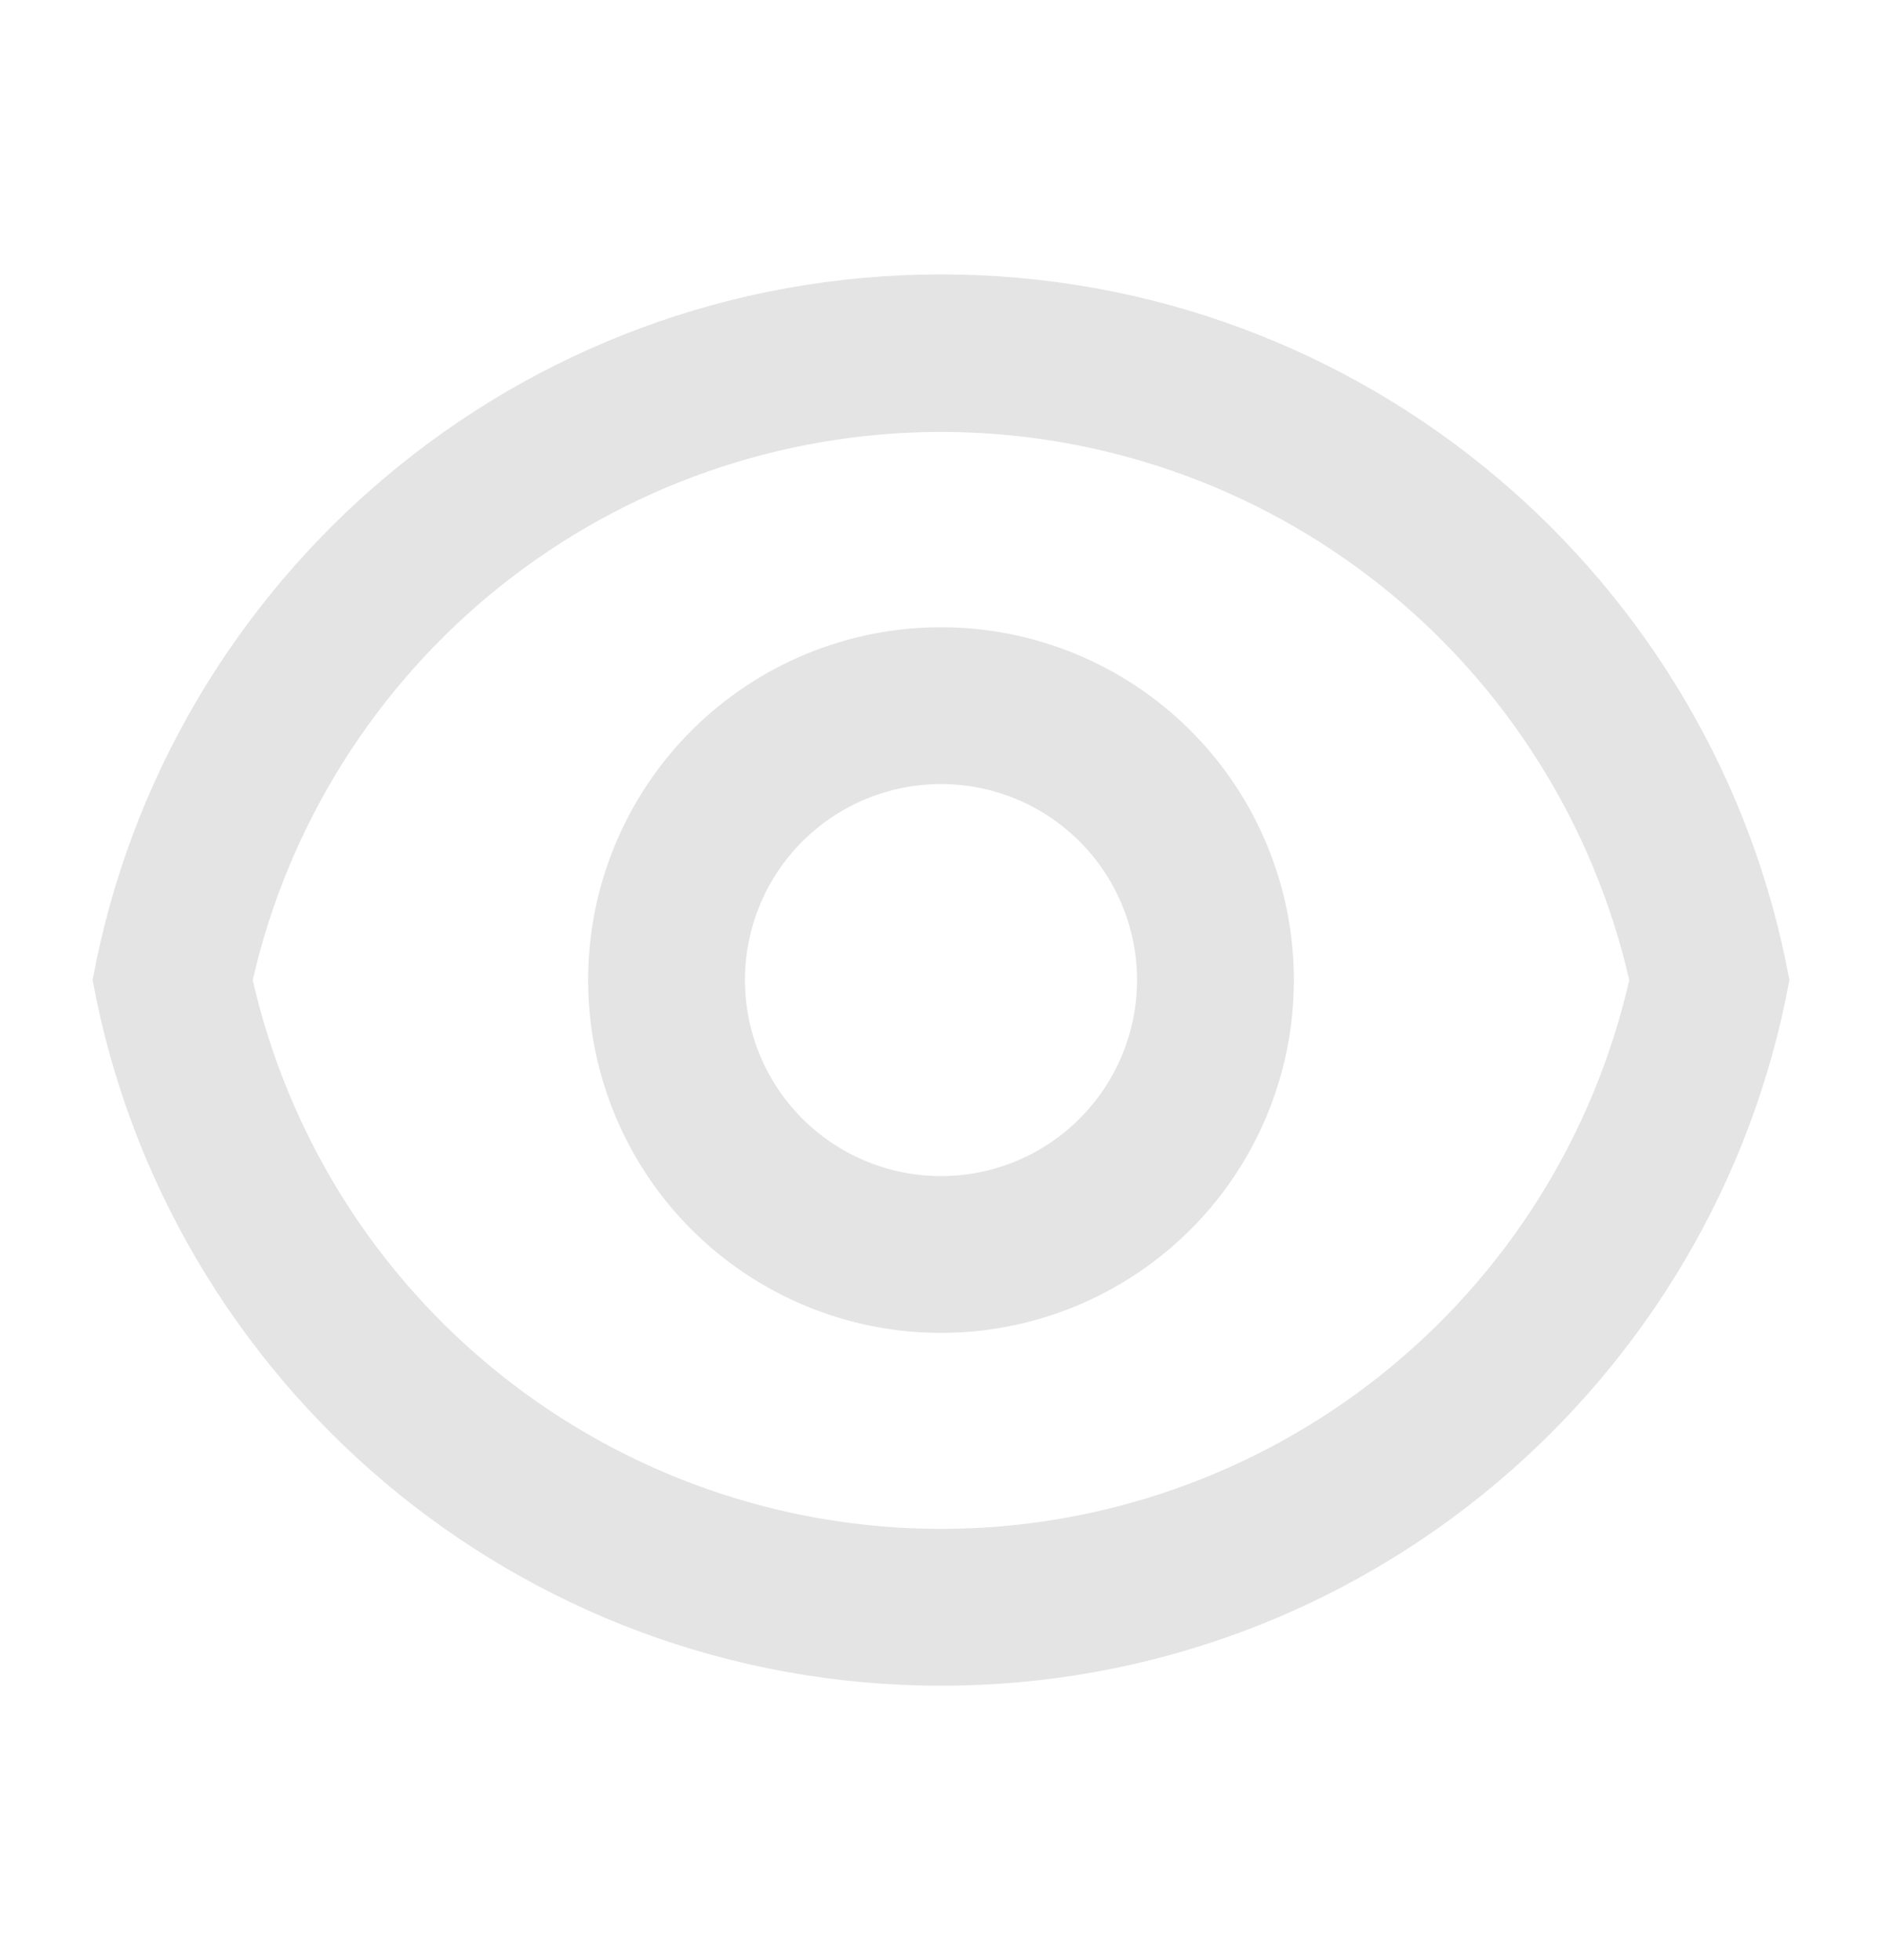 <svg width="24" height="25" viewBox="0 0 24 25" fill="none" xmlns="http://www.w3.org/2000/svg">
<g clip-path="url(#clip0_225_890)">
<path d="M12 3.5C17.392 3.5 21.878 7.38 22.819 12.5C21.879 17.62 17.392 21.5 12 21.5C6.608 21.5 2.122 17.62 1.181 12.5C2.121 7.38 6.608 3.5 12 3.5ZM12 19.5C14.039 19.5 16.018 18.807 17.613 17.535C19.207 16.264 20.323 14.488 20.777 12.5C20.321 10.513 19.205 8.74 17.61 7.47C16.016 6.2 14.038 5.509 12 5.509C9.961 5.509 7.983 6.2 6.389 7.47C4.795 8.74 3.678 10.513 3.223 12.5C3.677 14.488 4.792 16.264 6.387 17.535C7.981 18.807 9.96 19.5 12 19.5ZM12 17C10.806 17 9.662 16.526 8.818 15.682C7.974 14.838 7.5 13.694 7.5 12.5C7.5 11.306 7.974 10.162 8.818 9.318C9.662 8.474 10.806 8 12 8C13.193 8 14.338 8.474 15.182 9.318C16.026 10.162 16.5 11.306 16.5 12.5C16.5 13.694 16.026 14.838 15.182 15.682C14.338 16.526 13.193 17 12 17ZM12 15C12.663 15 13.299 14.737 13.767 14.268C14.236 13.799 14.5 13.163 14.5 12.5C14.5 11.837 14.236 11.201 13.767 10.732C13.299 10.263 12.663 10 12 10C11.337 10 10.701 10.263 10.232 10.732C9.763 11.201 9.5 11.837 9.5 12.5C9.5 13.163 9.763 13.799 10.232 14.268C10.701 14.737 11.337 15 12 15Z" fill="#E4E4E4"/>
</g>
<defs>
<clipPath id="clip0_225_890">
<rect width="24" height="24" fill="white" transform="translate(0 0.5)"/>
</clipPath>
</defs>
</svg>
